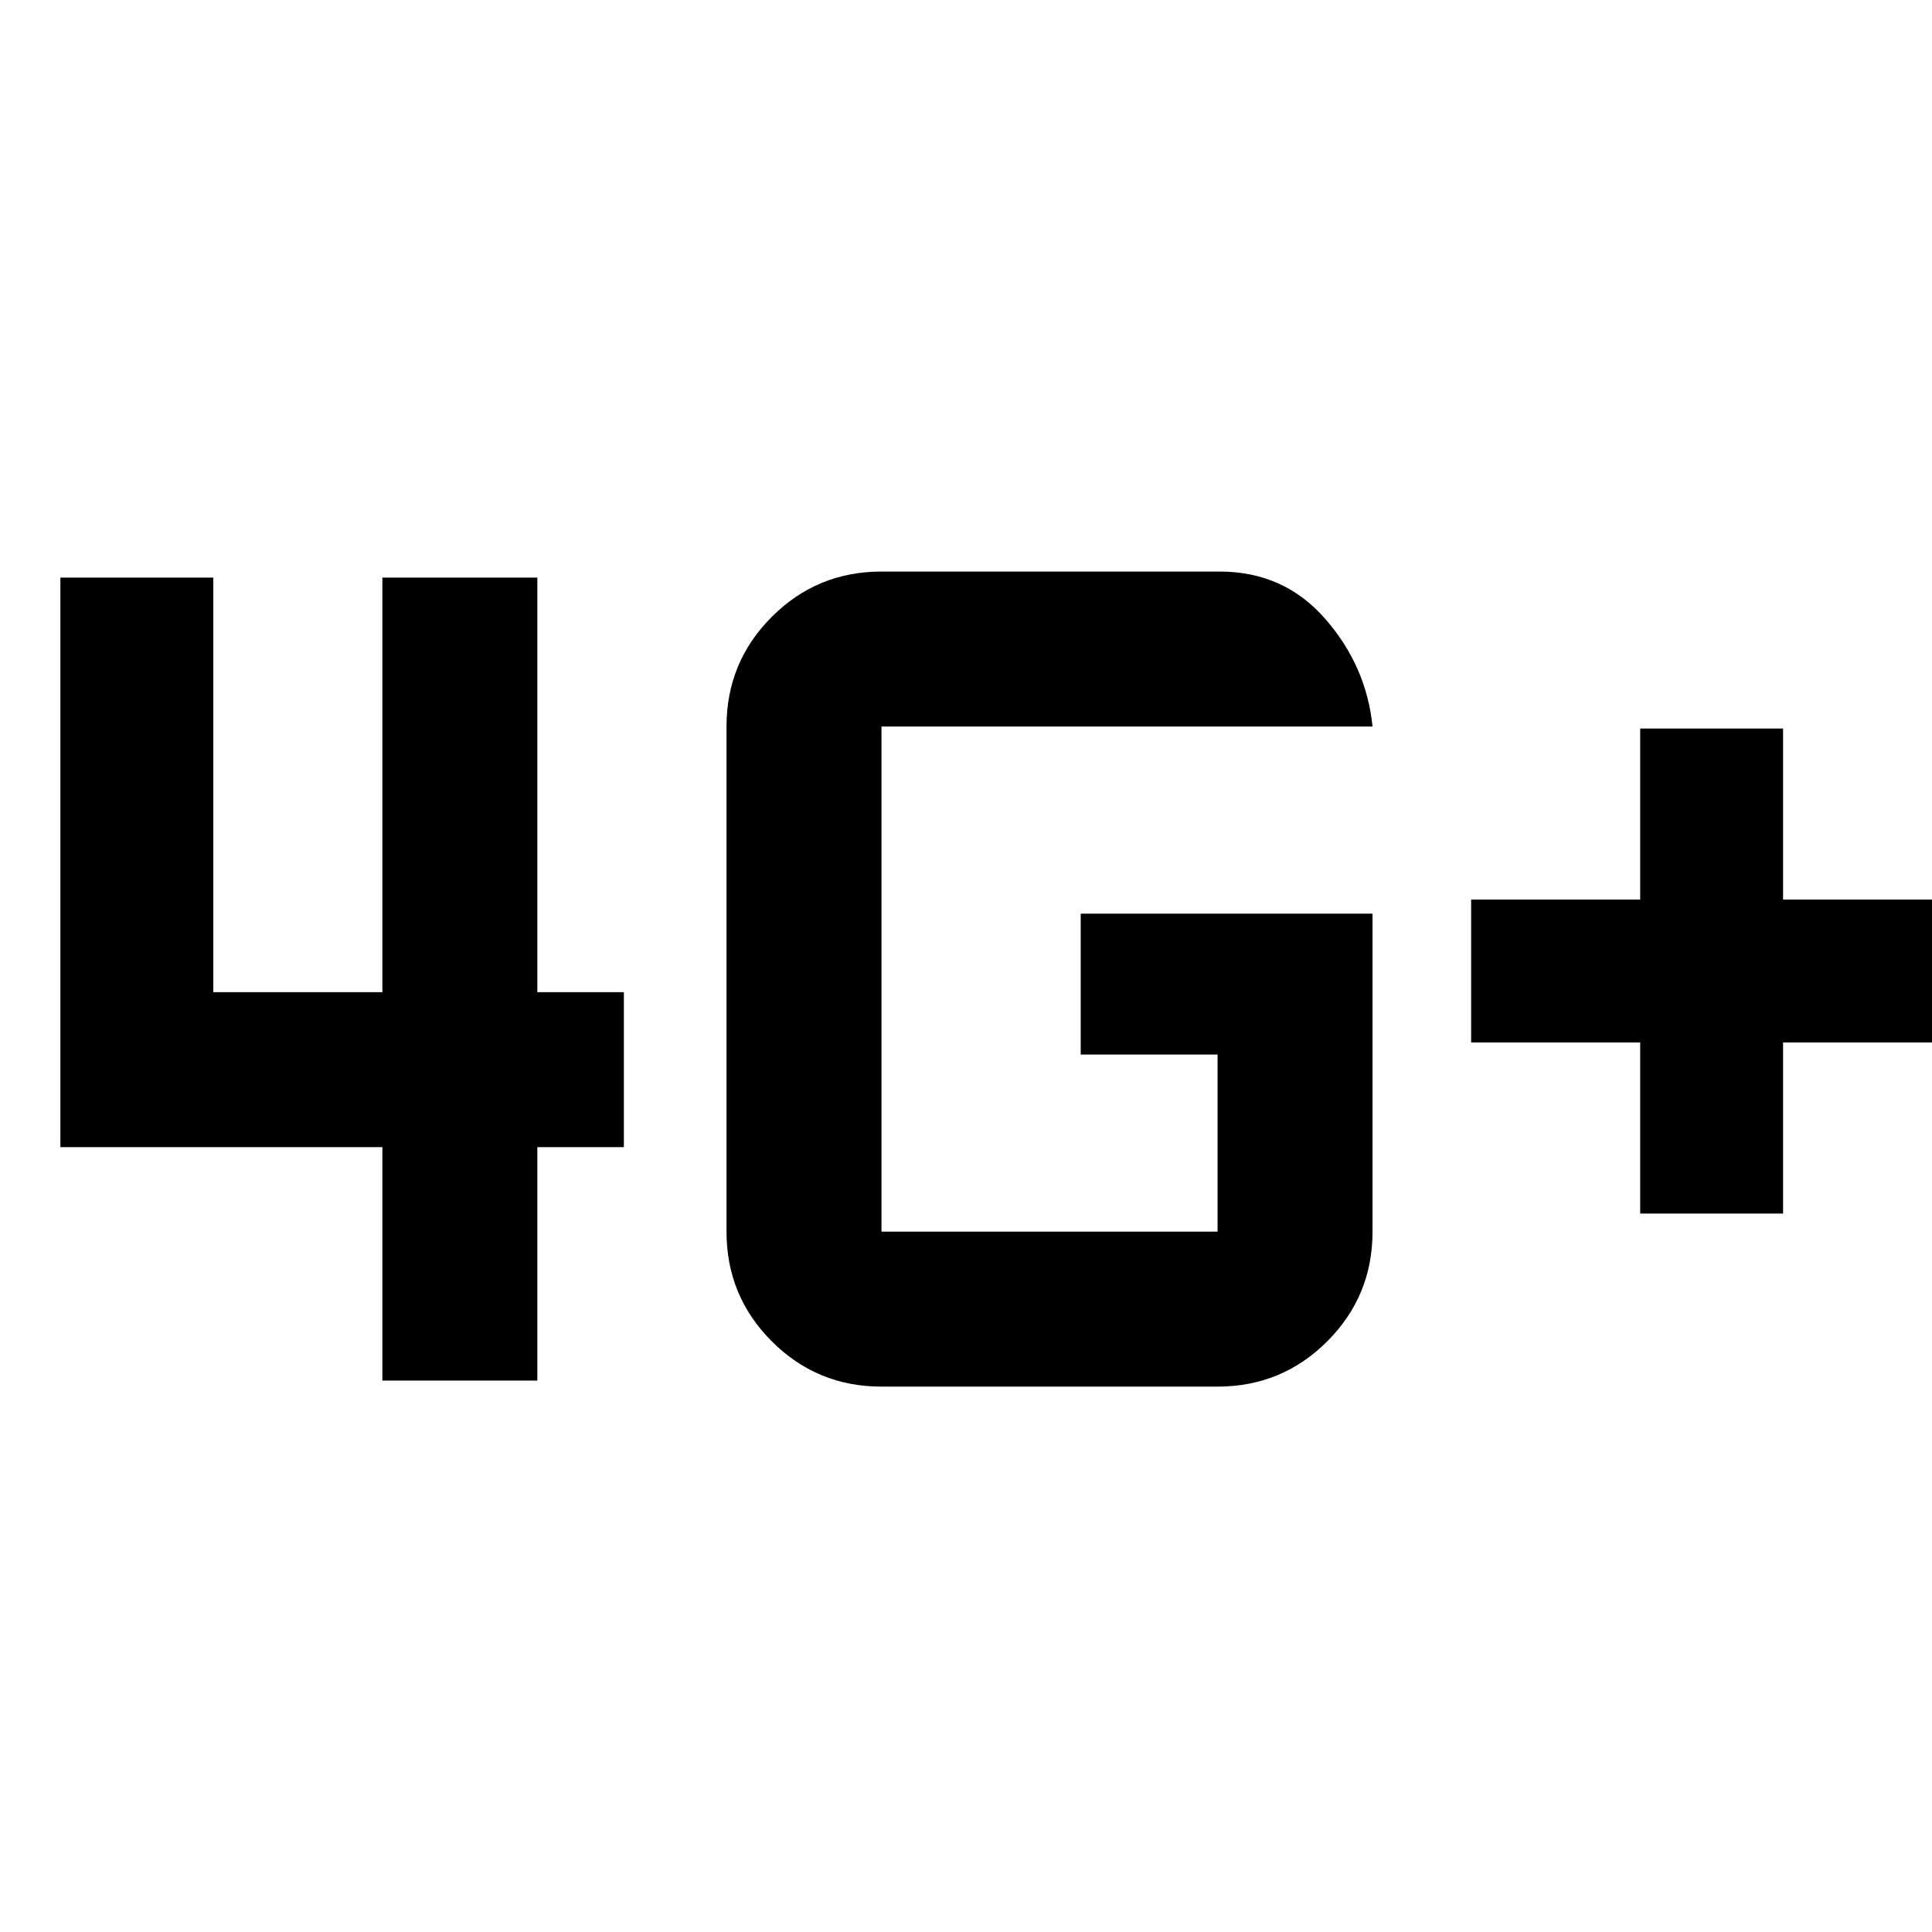 <svg xmlns="http://www.w3.org/2000/svg" height="48" width="48"><path d="M40.75 30.15V25.9h-4.2v-3.55h4.2V18.1h3.55v4.25h4.25v3.55H44.3v4.25ZM9.5 34.3v-5.8h-8V14.35h3.8v10.3h4.2v-10.3h3.85v10.3h2.15v3.85h-2.15v5.8Zm24.6-11.6v7.9q0 1.6-1.125 2.725T30.25 34.45H21.9q-1.6 0-2.725-1.125T18.05 30.6V18.05q0-1.6 1.125-2.725T21.9 14.2h8.4q1.6 0 2.625 1.175T34.1 18.05H21.9V30.6h8.35v-4.4h-3.4v-3.5Z"/></svg>